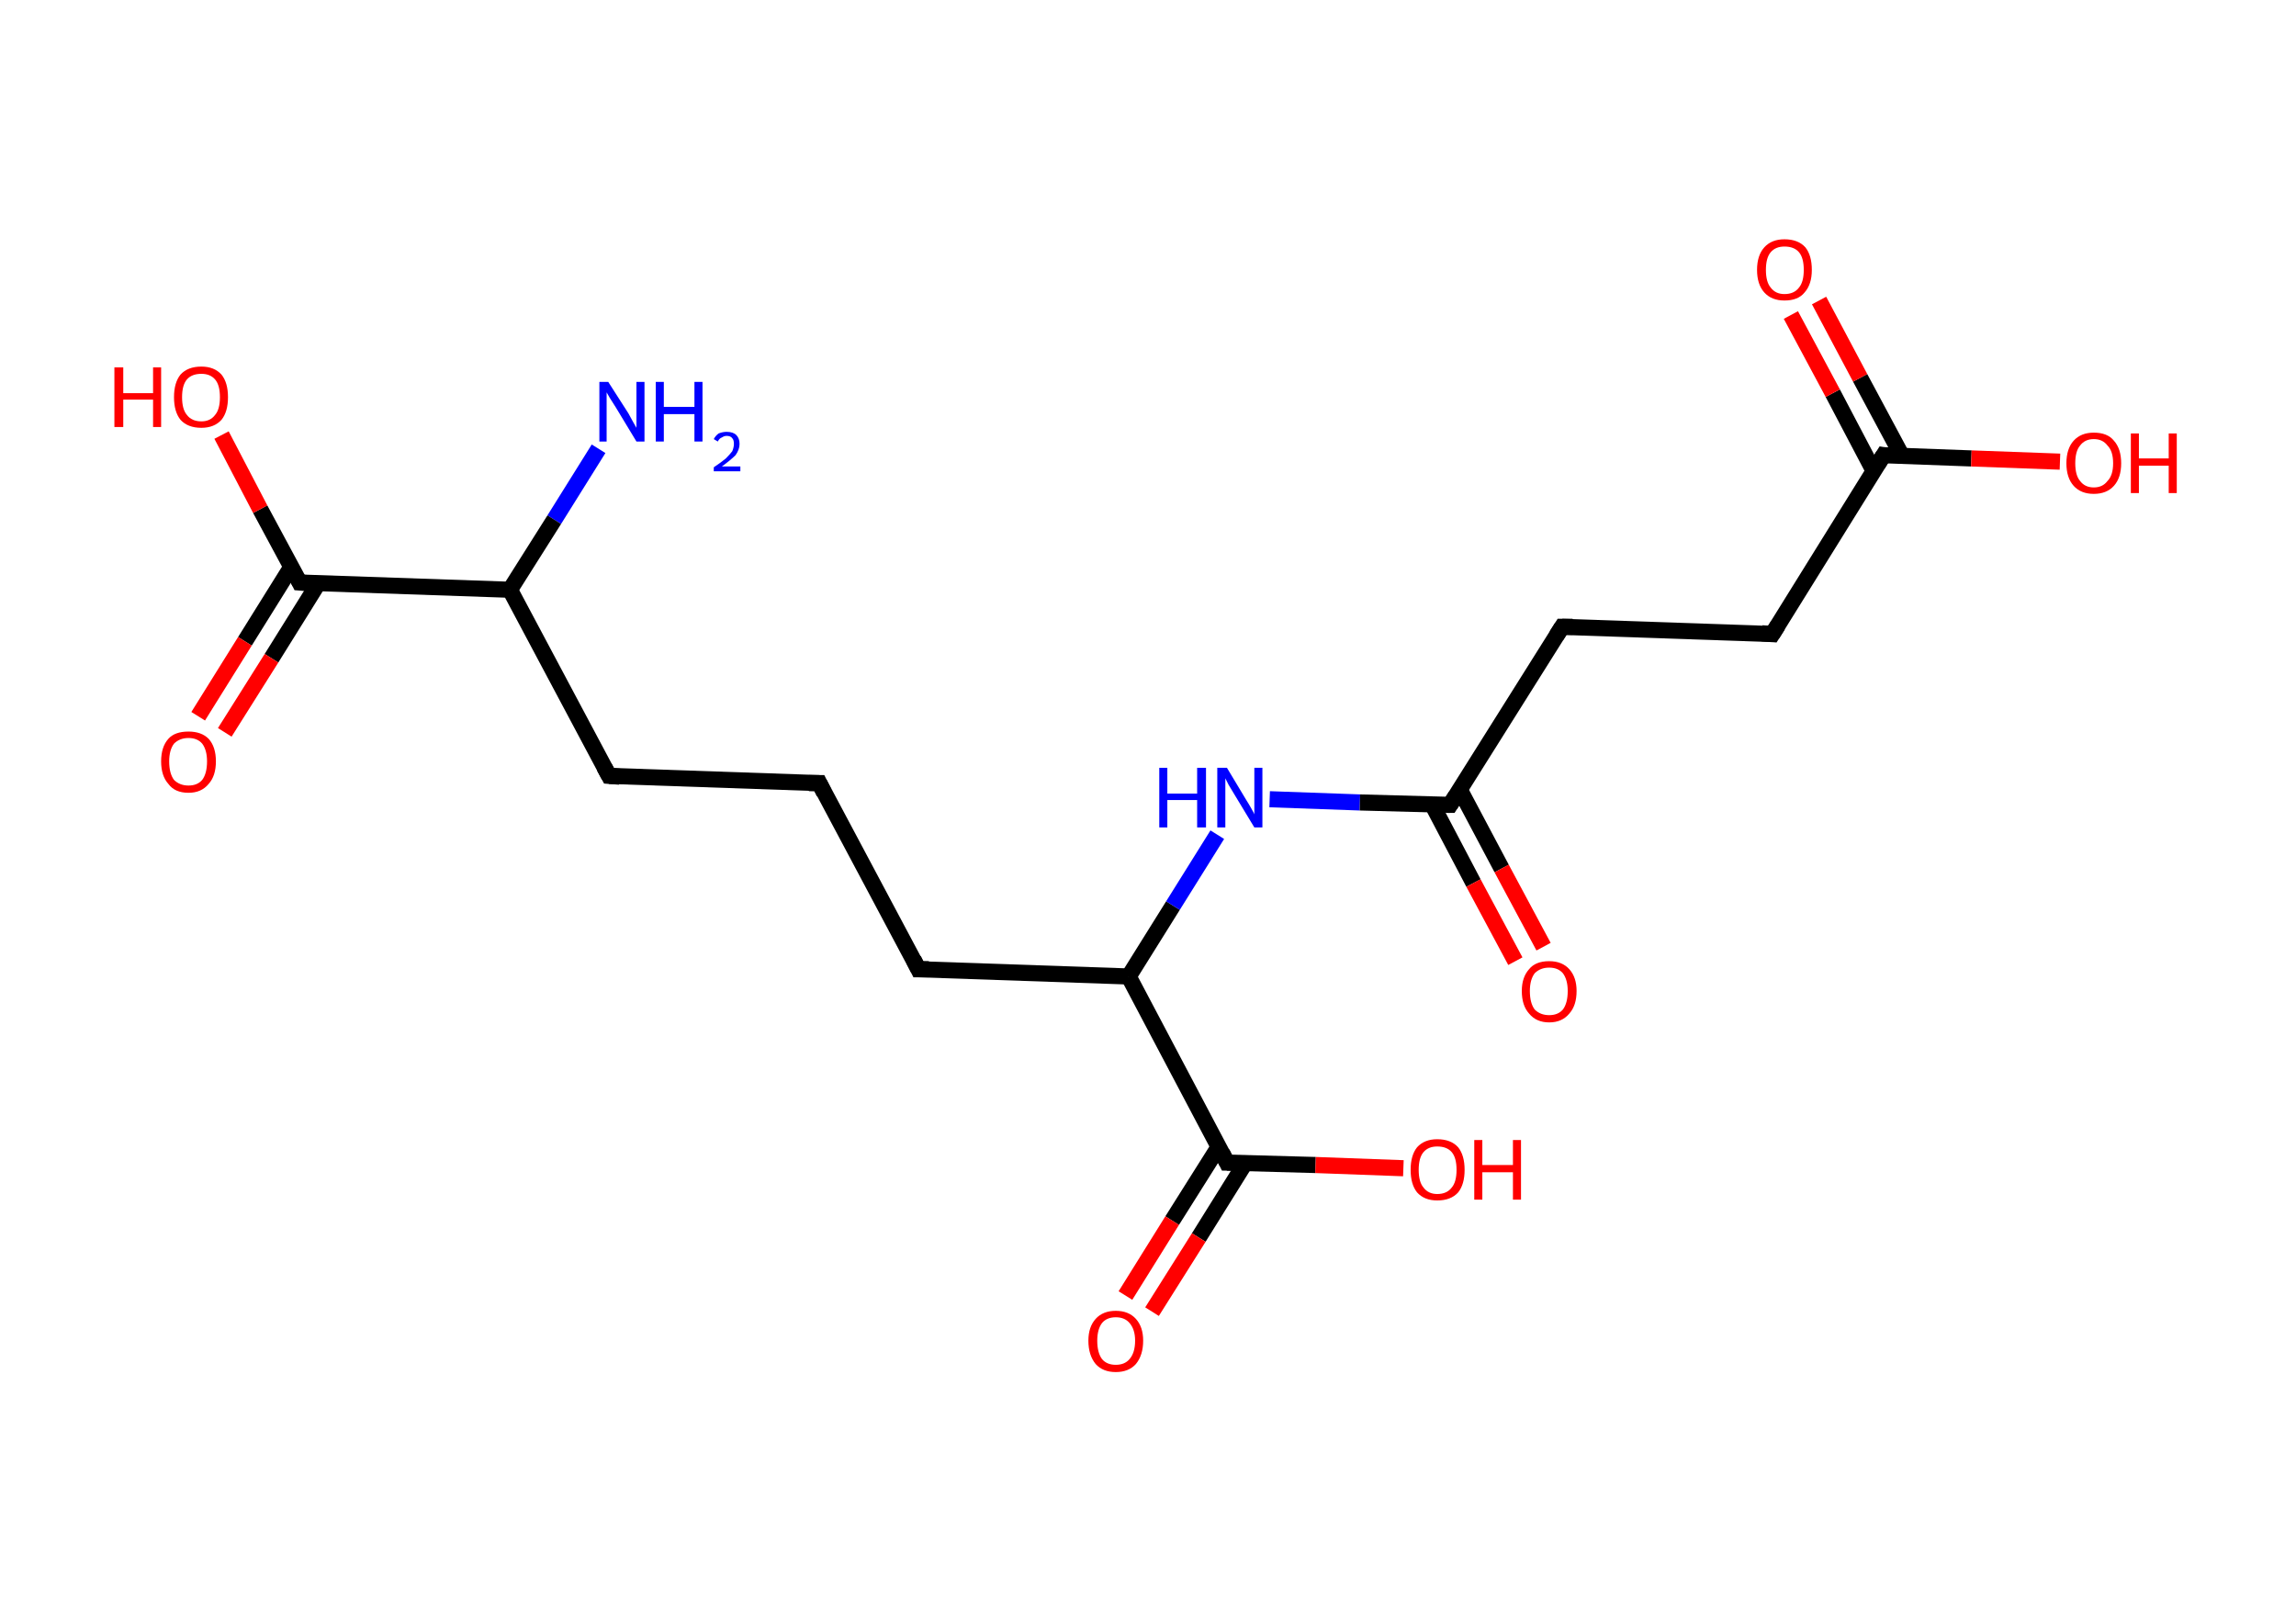 <?xml version='1.0' encoding='ASCII' standalone='yes'?>
<svg xmlns="http://www.w3.org/2000/svg" xmlns:rdkit="http://www.rdkit.org/xml" xmlns:xlink="http://www.w3.org/1999/xlink" version="1.1" baseProfile="full" xml:space="preserve" width="285px" height="200px" viewBox="0 0 285 200">
<!-- END OF HEADER -->
<rect style="opacity:1.0;fill:#FFFFFF;stroke:none" width="285.0" height="200.0" x="0.0" y="0.0"> </rect>
<path class="bond-0 atom-0 atom-1" d="M 74.3,55.7 L 68.8,64.5" style="fill:none;fill-rule:evenodd;stroke:#0000FF;stroke-width:2.0px;stroke-linecap:butt;stroke-linejoin:miter;stroke-opacity:1"/>
<path class="bond-0 atom-0 atom-1" d="M 68.8,64.5 L 63.3,73.2" style="fill:none;fill-rule:evenodd;stroke:#000000;stroke-width:2.0px;stroke-linecap:butt;stroke-linejoin:miter;stroke-opacity:1"/>
<path class="bond-1 atom-1 atom-2" d="M 63.3,73.2 L 75.6,96.3" style="fill:none;fill-rule:evenodd;stroke:#000000;stroke-width:2.0px;stroke-linecap:butt;stroke-linejoin:miter;stroke-opacity:1"/>
<path class="bond-2 atom-2 atom-3" d="M 75.6,96.3 L 101.7,97.2" style="fill:none;fill-rule:evenodd;stroke:#000000;stroke-width:2.0px;stroke-linecap:butt;stroke-linejoin:miter;stroke-opacity:1"/>
<path class="bond-3 atom-3 atom-4" d="M 101.7,97.2 L 114.0,120.3" style="fill:none;fill-rule:evenodd;stroke:#000000;stroke-width:2.0px;stroke-linecap:butt;stroke-linejoin:miter;stroke-opacity:1"/>
<path class="bond-4 atom-4 atom-5" d="M 114.0,120.3 L 140.1,121.2" style="fill:none;fill-rule:evenodd;stroke:#000000;stroke-width:2.0px;stroke-linecap:butt;stroke-linejoin:miter;stroke-opacity:1"/>
<path class="bond-5 atom-5 atom-6" d="M 140.1,121.2 L 145.6,112.4" style="fill:none;fill-rule:evenodd;stroke:#000000;stroke-width:2.0px;stroke-linecap:butt;stroke-linejoin:miter;stroke-opacity:1"/>
<path class="bond-5 atom-5 atom-6" d="M 145.6,112.4 L 151.1,103.6" style="fill:none;fill-rule:evenodd;stroke:#0000FF;stroke-width:2.0px;stroke-linecap:butt;stroke-linejoin:miter;stroke-opacity:1"/>
<path class="bond-6 atom-6 atom-7" d="M 157.6,99.2 L 168.8,99.6" style="fill:none;fill-rule:evenodd;stroke:#0000FF;stroke-width:2.0px;stroke-linecap:butt;stroke-linejoin:miter;stroke-opacity:1"/>
<path class="bond-6 atom-6 atom-7" d="M 168.8,99.6 L 180.0,99.9" style="fill:none;fill-rule:evenodd;stroke:#000000;stroke-width:2.0px;stroke-linecap:butt;stroke-linejoin:miter;stroke-opacity:1"/>
<path class="bond-7 atom-7 atom-8" d="M 177.8,99.9 L 182.9,109.6" style="fill:none;fill-rule:evenodd;stroke:#000000;stroke-width:2.0px;stroke-linecap:butt;stroke-linejoin:miter;stroke-opacity:1"/>
<path class="bond-7 atom-7 atom-8" d="M 182.9,109.6 L 188.1,119.3" style="fill:none;fill-rule:evenodd;stroke:#FF0000;stroke-width:2.0px;stroke-linecap:butt;stroke-linejoin:miter;stroke-opacity:1"/>
<path class="bond-7 atom-7 atom-8" d="M 181.2,98.0 L 186.4,107.8" style="fill:none;fill-rule:evenodd;stroke:#000000;stroke-width:2.0px;stroke-linecap:butt;stroke-linejoin:miter;stroke-opacity:1"/>
<path class="bond-7 atom-7 atom-8" d="M 186.4,107.8 L 191.6,117.5" style="fill:none;fill-rule:evenodd;stroke:#FF0000;stroke-width:2.0px;stroke-linecap:butt;stroke-linejoin:miter;stroke-opacity:1"/>
<path class="bond-8 atom-7 atom-9" d="M 180.0,99.9 L 193.9,77.8" style="fill:none;fill-rule:evenodd;stroke:#000000;stroke-width:2.0px;stroke-linecap:butt;stroke-linejoin:miter;stroke-opacity:1"/>
<path class="bond-9 atom-9 atom-10" d="M 193.9,77.8 L 220.0,78.7" style="fill:none;fill-rule:evenodd;stroke:#000000;stroke-width:2.0px;stroke-linecap:butt;stroke-linejoin:miter;stroke-opacity:1"/>
<path class="bond-10 atom-10 atom-11" d="M 220.0,78.7 L 233.8,56.5" style="fill:none;fill-rule:evenodd;stroke:#000000;stroke-width:2.0px;stroke-linecap:butt;stroke-linejoin:miter;stroke-opacity:1"/>
<path class="bond-11 atom-11 atom-12" d="M 236.1,56.6 L 230.9,46.9" style="fill:none;fill-rule:evenodd;stroke:#000000;stroke-width:2.0px;stroke-linecap:butt;stroke-linejoin:miter;stroke-opacity:1"/>
<path class="bond-11 atom-11 atom-12" d="M 230.9,46.9 L 225.8,37.3" style="fill:none;fill-rule:evenodd;stroke:#FF0000;stroke-width:2.0px;stroke-linecap:butt;stroke-linejoin:miter;stroke-opacity:1"/>
<path class="bond-11 atom-11 atom-12" d="M 232.6,58.5 L 227.5,48.8" style="fill:none;fill-rule:evenodd;stroke:#000000;stroke-width:2.0px;stroke-linecap:butt;stroke-linejoin:miter;stroke-opacity:1"/>
<path class="bond-11 atom-11 atom-12" d="M 227.5,48.8 L 222.3,39.1" style="fill:none;fill-rule:evenodd;stroke:#FF0000;stroke-width:2.0px;stroke-linecap:butt;stroke-linejoin:miter;stroke-opacity:1"/>
<path class="bond-12 atom-11 atom-13" d="M 233.8,56.5 L 244.7,56.9" style="fill:none;fill-rule:evenodd;stroke:#000000;stroke-width:2.0px;stroke-linecap:butt;stroke-linejoin:miter;stroke-opacity:1"/>
<path class="bond-12 atom-11 atom-13" d="M 244.7,56.9 L 255.7,57.3" style="fill:none;fill-rule:evenodd;stroke:#FF0000;stroke-width:2.0px;stroke-linecap:butt;stroke-linejoin:miter;stroke-opacity:1"/>
<path class="bond-13 atom-5 atom-14" d="M 140.1,121.2 L 152.3,144.3" style="fill:none;fill-rule:evenodd;stroke:#000000;stroke-width:2.0px;stroke-linecap:butt;stroke-linejoin:miter;stroke-opacity:1"/>
<path class="bond-14 atom-14 atom-15" d="M 151.3,142.3 L 145.5,151.5" style="fill:none;fill-rule:evenodd;stroke:#000000;stroke-width:2.0px;stroke-linecap:butt;stroke-linejoin:miter;stroke-opacity:1"/>
<path class="bond-14 atom-14 atom-15" d="M 145.5,151.5 L 139.7,160.8" style="fill:none;fill-rule:evenodd;stroke:#FF0000;stroke-width:2.0px;stroke-linecap:butt;stroke-linejoin:miter;stroke-opacity:1"/>
<path class="bond-14 atom-14 atom-15" d="M 154.6,144.3 L 148.8,153.6" style="fill:none;fill-rule:evenodd;stroke:#000000;stroke-width:2.0px;stroke-linecap:butt;stroke-linejoin:miter;stroke-opacity:1"/>
<path class="bond-14 atom-14 atom-15" d="M 148.8,153.6 L 143.0,162.8" style="fill:none;fill-rule:evenodd;stroke:#FF0000;stroke-width:2.0px;stroke-linecap:butt;stroke-linejoin:miter;stroke-opacity:1"/>
<path class="bond-15 atom-14 atom-16" d="M 152.3,144.3 L 163.3,144.6" style="fill:none;fill-rule:evenodd;stroke:#000000;stroke-width:2.0px;stroke-linecap:butt;stroke-linejoin:miter;stroke-opacity:1"/>
<path class="bond-15 atom-14 atom-16" d="M 163.3,144.6 L 174.2,145.0" style="fill:none;fill-rule:evenodd;stroke:#FF0000;stroke-width:2.0px;stroke-linecap:butt;stroke-linejoin:miter;stroke-opacity:1"/>
<path class="bond-16 atom-1 atom-17" d="M 63.3,73.2 L 37.2,72.3" style="fill:none;fill-rule:evenodd;stroke:#000000;stroke-width:2.0px;stroke-linecap:butt;stroke-linejoin:miter;stroke-opacity:1"/>
<path class="bond-17 atom-17 atom-18" d="M 36.2,70.3 L 30.4,79.6" style="fill:none;fill-rule:evenodd;stroke:#000000;stroke-width:2.0px;stroke-linecap:butt;stroke-linejoin:miter;stroke-opacity:1"/>
<path class="bond-17 atom-17 atom-18" d="M 30.4,79.6 L 24.6,88.9" style="fill:none;fill-rule:evenodd;stroke:#FF0000;stroke-width:2.0px;stroke-linecap:butt;stroke-linejoin:miter;stroke-opacity:1"/>
<path class="bond-17 atom-17 atom-18" d="M 39.5,72.4 L 33.7,81.7" style="fill:none;fill-rule:evenodd;stroke:#000000;stroke-width:2.0px;stroke-linecap:butt;stroke-linejoin:miter;stroke-opacity:1"/>
<path class="bond-17 atom-17 atom-18" d="M 33.7,81.7 L 27.9,90.9" style="fill:none;fill-rule:evenodd;stroke:#FF0000;stroke-width:2.0px;stroke-linecap:butt;stroke-linejoin:miter;stroke-opacity:1"/>
<path class="bond-18 atom-17 atom-19" d="M 37.2,72.3 L 32.3,63.2" style="fill:none;fill-rule:evenodd;stroke:#000000;stroke-width:2.0px;stroke-linecap:butt;stroke-linejoin:miter;stroke-opacity:1"/>
<path class="bond-18 atom-17 atom-19" d="M 32.3,63.2 L 27.5,54.0" style="fill:none;fill-rule:evenodd;stroke:#FF0000;stroke-width:2.0px;stroke-linecap:butt;stroke-linejoin:miter;stroke-opacity:1"/>
<path d="M 75.0,95.2 L 75.6,96.3 L 76.9,96.4" style="fill:none;stroke:#000000;stroke-width:2.0px;stroke-linecap:butt;stroke-linejoin:miter;stroke-opacity:1;"/>
<path d="M 100.4,97.2 L 101.7,97.2 L 102.3,98.4" style="fill:none;stroke:#000000;stroke-width:2.0px;stroke-linecap:butt;stroke-linejoin:miter;stroke-opacity:1;"/>
<path d="M 113.4,119.1 L 114.0,120.3 L 115.3,120.3" style="fill:none;stroke:#000000;stroke-width:2.0px;stroke-linecap:butt;stroke-linejoin:miter;stroke-opacity:1;"/>
<path d="M 179.5,99.9 L 180.0,99.9 L 180.7,98.8" style="fill:none;stroke:#000000;stroke-width:2.0px;stroke-linecap:butt;stroke-linejoin:miter;stroke-opacity:1;"/>
<path d="M 193.2,78.9 L 193.9,77.8 L 195.2,77.8" style="fill:none;stroke:#000000;stroke-width:2.0px;stroke-linecap:butt;stroke-linejoin:miter;stroke-opacity:1;"/>
<path d="M 218.7,78.6 L 220.0,78.7 L 220.7,77.6" style="fill:none;stroke:#000000;stroke-width:2.0px;stroke-linecap:butt;stroke-linejoin:miter;stroke-opacity:1;"/>
<path d="M 233.1,57.6 L 233.8,56.5 L 234.4,56.6" style="fill:none;stroke:#000000;stroke-width:2.0px;stroke-linecap:butt;stroke-linejoin:miter;stroke-opacity:1;"/>
<path d="M 151.7,143.1 L 152.3,144.3 L 152.9,144.3" style="fill:none;stroke:#000000;stroke-width:2.0px;stroke-linecap:butt;stroke-linejoin:miter;stroke-opacity:1;"/>
<path d="M 38.5,72.4 L 37.2,72.3 L 37.0,71.9" style="fill:none;stroke:#000000;stroke-width:2.0px;stroke-linecap:butt;stroke-linejoin:miter;stroke-opacity:1;"/>
<path class="atom-0" d="M 75.5 47.4 L 78.0 51.3 Q 78.2 51.7, 78.6 52.4 Q 79.0 53.1, 79.0 53.1 L 79.0 47.4 L 80.0 47.4 L 80.0 54.8 L 79.0 54.8 L 76.4 50.5 Q 76.1 50.0, 75.7 49.4 Q 75.4 48.9, 75.3 48.7 L 75.3 54.8 L 74.4 54.8 L 74.4 47.4 L 75.5 47.4 " fill="#0000FF"/>
<path class="atom-0" d="M 81.4 47.4 L 82.4 47.4 L 82.4 50.5 L 86.2 50.5 L 86.2 47.4 L 87.2 47.4 L 87.2 54.8 L 86.2 54.8 L 86.2 51.4 L 82.4 51.4 L 82.4 54.8 L 81.4 54.8 L 81.4 47.4 " fill="#0000FF"/>
<path class="atom-0" d="M 88.6 54.5 Q 88.8 54.1, 89.2 53.8 Q 89.7 53.6, 90.2 53.6 Q 91.0 53.6, 91.4 54.0 Q 91.8 54.4, 91.8 55.1 Q 91.8 55.8, 91.3 56.5 Q 90.7 57.1, 89.6 57.9 L 91.9 57.9 L 91.9 58.5 L 88.6 58.5 L 88.6 58.0 Q 89.5 57.4, 90.1 56.9 Q 90.6 56.4, 90.9 56.0 Q 91.1 55.5, 91.1 55.1 Q 91.1 54.6, 90.9 54.4 Q 90.7 54.1, 90.2 54.1 Q 89.9 54.1, 89.6 54.3 Q 89.3 54.4, 89.1 54.8 L 88.6 54.5 " fill="#0000FF"/>
<path class="atom-6" d="M 143.9 95.3 L 144.9 95.3 L 144.9 98.5 L 148.6 98.5 L 148.6 95.3 L 149.7 95.3 L 149.7 102.7 L 148.6 102.7 L 148.6 99.3 L 144.9 99.3 L 144.9 102.7 L 143.9 102.7 L 143.9 95.3 " fill="#0000FF"/>
<path class="atom-6" d="M 152.3 95.3 L 154.7 99.3 Q 154.9 99.6, 155.3 100.3 Q 155.7 101.0, 155.7 101.1 L 155.7 95.3 L 156.7 95.3 L 156.7 102.7 L 155.7 102.7 L 153.1 98.4 Q 152.8 97.9, 152.5 97.4 Q 152.2 96.8, 152.1 96.6 L 152.1 102.7 L 151.1 102.7 L 151.1 95.3 L 152.3 95.3 " fill="#0000FF"/>
<path class="atom-8" d="M 188.9 123.0 Q 188.9 121.3, 189.8 120.3 Q 190.6 119.3, 192.3 119.3 Q 193.9 119.3, 194.8 120.3 Q 195.7 121.3, 195.7 123.0 Q 195.7 124.8, 194.8 125.8 Q 193.9 126.9, 192.3 126.9 Q 190.7 126.9, 189.8 125.8 Q 188.9 124.8, 188.9 123.0 M 192.3 126.0 Q 193.4 126.0, 194.0 125.3 Q 194.6 124.5, 194.6 123.0 Q 194.6 121.6, 194.0 120.8 Q 193.4 120.1, 192.3 120.1 Q 191.2 120.1, 190.5 120.8 Q 189.9 121.6, 189.9 123.0 Q 189.9 124.5, 190.5 125.3 Q 191.2 126.0, 192.3 126.0 " fill="#FF0000"/>
<path class="atom-12" d="M 218.1 33.5 Q 218.1 31.7, 219.0 30.7 Q 219.9 29.7, 221.5 29.7 Q 223.2 29.7, 224.1 30.7 Q 224.9 31.7, 224.9 33.5 Q 224.9 35.3, 224.0 36.3 Q 223.2 37.3, 221.5 37.3 Q 219.9 37.3, 219.0 36.3 Q 218.1 35.3, 218.1 33.5 M 221.5 36.5 Q 222.7 36.5, 223.3 35.7 Q 223.9 35.0, 223.9 33.5 Q 223.9 32.0, 223.3 31.3 Q 222.7 30.6, 221.5 30.6 Q 220.4 30.6, 219.8 31.3 Q 219.2 32.0, 219.2 33.5 Q 219.2 35.0, 219.8 35.7 Q 220.4 36.5, 221.5 36.5 " fill="#FF0000"/>
<path class="atom-13" d="M 256.5 57.5 Q 256.5 55.7, 257.4 54.7 Q 258.3 53.7, 259.9 53.7 Q 261.6 53.7, 262.4 54.7 Q 263.3 55.7, 263.3 57.5 Q 263.3 59.3, 262.4 60.3 Q 261.5 61.3, 259.9 61.3 Q 258.3 61.3, 257.4 60.3 Q 256.5 59.3, 256.5 57.5 M 259.9 60.5 Q 261.0 60.5, 261.6 59.7 Q 262.3 59.0, 262.3 57.5 Q 262.3 56.0, 261.6 55.3 Q 261.0 54.5, 259.9 54.5 Q 258.8 54.5, 258.2 55.3 Q 257.6 56.0, 257.6 57.5 Q 257.6 59.0, 258.2 59.7 Q 258.8 60.5, 259.9 60.5 " fill="#FF0000"/>
<path class="atom-13" d="M 264.5 53.8 L 265.5 53.8 L 265.5 56.9 L 269.2 56.9 L 269.2 53.8 L 270.2 53.8 L 270.2 61.2 L 269.2 61.2 L 269.2 57.8 L 265.5 57.8 L 265.5 61.2 L 264.5 61.2 L 264.5 53.8 " fill="#FF0000"/>
<path class="atom-15" d="M 135.1 166.4 Q 135.1 164.7, 136.0 163.7 Q 136.9 162.7, 138.5 162.7 Q 140.1 162.7, 141.0 163.7 Q 141.9 164.7, 141.9 166.4 Q 141.9 168.2, 141.0 169.3 Q 140.1 170.3, 138.5 170.3 Q 136.9 170.3, 136.0 169.3 Q 135.1 168.2, 135.1 166.4 M 138.5 169.4 Q 139.6 169.4, 140.2 168.7 Q 140.9 167.9, 140.9 166.4 Q 140.9 165.0, 140.2 164.2 Q 139.6 163.5, 138.5 163.5 Q 137.4 163.5, 136.8 164.2 Q 136.2 165.0, 136.2 166.4 Q 136.2 167.9, 136.8 168.7 Q 137.4 169.4, 138.5 169.4 " fill="#FF0000"/>
<path class="atom-16" d="M 175.1 145.2 Q 175.1 143.4, 175.9 142.4 Q 176.8 141.4, 178.4 141.4 Q 180.1 141.4, 181.0 142.4 Q 181.8 143.4, 181.8 145.2 Q 181.8 147.0, 181.0 148.0 Q 180.1 149.0, 178.4 149.0 Q 176.8 149.0, 175.9 148.0 Q 175.1 147.0, 175.1 145.2 M 178.4 148.2 Q 179.6 148.2, 180.2 147.4 Q 180.8 146.7, 180.8 145.2 Q 180.8 143.7, 180.2 143.0 Q 179.6 142.3, 178.4 142.3 Q 177.3 142.3, 176.7 143.0 Q 176.1 143.7, 176.1 145.2 Q 176.1 146.7, 176.7 147.4 Q 177.3 148.2, 178.4 148.2 " fill="#FF0000"/>
<path class="atom-16" d="M 183.0 141.5 L 184.0 141.5 L 184.0 144.6 L 187.8 144.6 L 187.8 141.5 L 188.8 141.5 L 188.8 148.9 L 187.8 148.9 L 187.8 145.5 L 184.0 145.5 L 184.0 148.9 L 183.0 148.9 L 183.0 141.5 " fill="#FF0000"/>
<path class="atom-18" d="M 20.0 94.5 Q 20.0 92.7, 20.9 91.7 Q 21.7 90.8, 23.4 90.8 Q 25.0 90.8, 25.9 91.7 Q 26.8 92.7, 26.8 94.5 Q 26.8 96.3, 25.9 97.3 Q 25.0 98.4, 23.4 98.4 Q 21.7 98.4, 20.9 97.3 Q 20.0 96.3, 20.0 94.5 M 23.4 97.5 Q 24.5 97.5, 25.1 96.8 Q 25.7 96.0, 25.7 94.5 Q 25.7 93.1, 25.1 92.3 Q 24.5 91.6, 23.4 91.6 Q 22.3 91.6, 21.6 92.3 Q 21.0 93.1, 21.0 94.5 Q 21.0 96.0, 21.6 96.8 Q 22.3 97.5, 23.4 97.5 " fill="#FF0000"/>
<path class="atom-19" d="M 14.2 45.6 L 15.3 45.6 L 15.3 48.8 L 19.0 48.8 L 19.0 45.6 L 20.0 45.6 L 20.0 53.0 L 19.0 53.0 L 19.0 49.6 L 15.3 49.6 L 15.3 53.0 L 14.2 53.0 L 14.2 45.6 " fill="#FF0000"/>
<path class="atom-19" d="M 21.6 49.3 Q 21.6 47.5, 22.4 46.5 Q 23.3 45.5, 25.0 45.5 Q 26.6 45.5, 27.5 46.5 Q 28.3 47.5, 28.3 49.3 Q 28.3 51.1, 27.5 52.1 Q 26.6 53.1, 25.0 53.1 Q 23.3 53.1, 22.4 52.1 Q 21.6 51.1, 21.6 49.3 M 25.0 52.3 Q 26.1 52.3, 26.7 51.5 Q 27.3 50.8, 27.3 49.3 Q 27.3 47.8, 26.7 47.1 Q 26.1 46.4, 25.0 46.4 Q 23.8 46.4, 23.2 47.1 Q 22.6 47.8, 22.6 49.3 Q 22.6 50.8, 23.2 51.5 Q 23.8 52.3, 25.0 52.3 " fill="#FF0000"/>
</svg>
